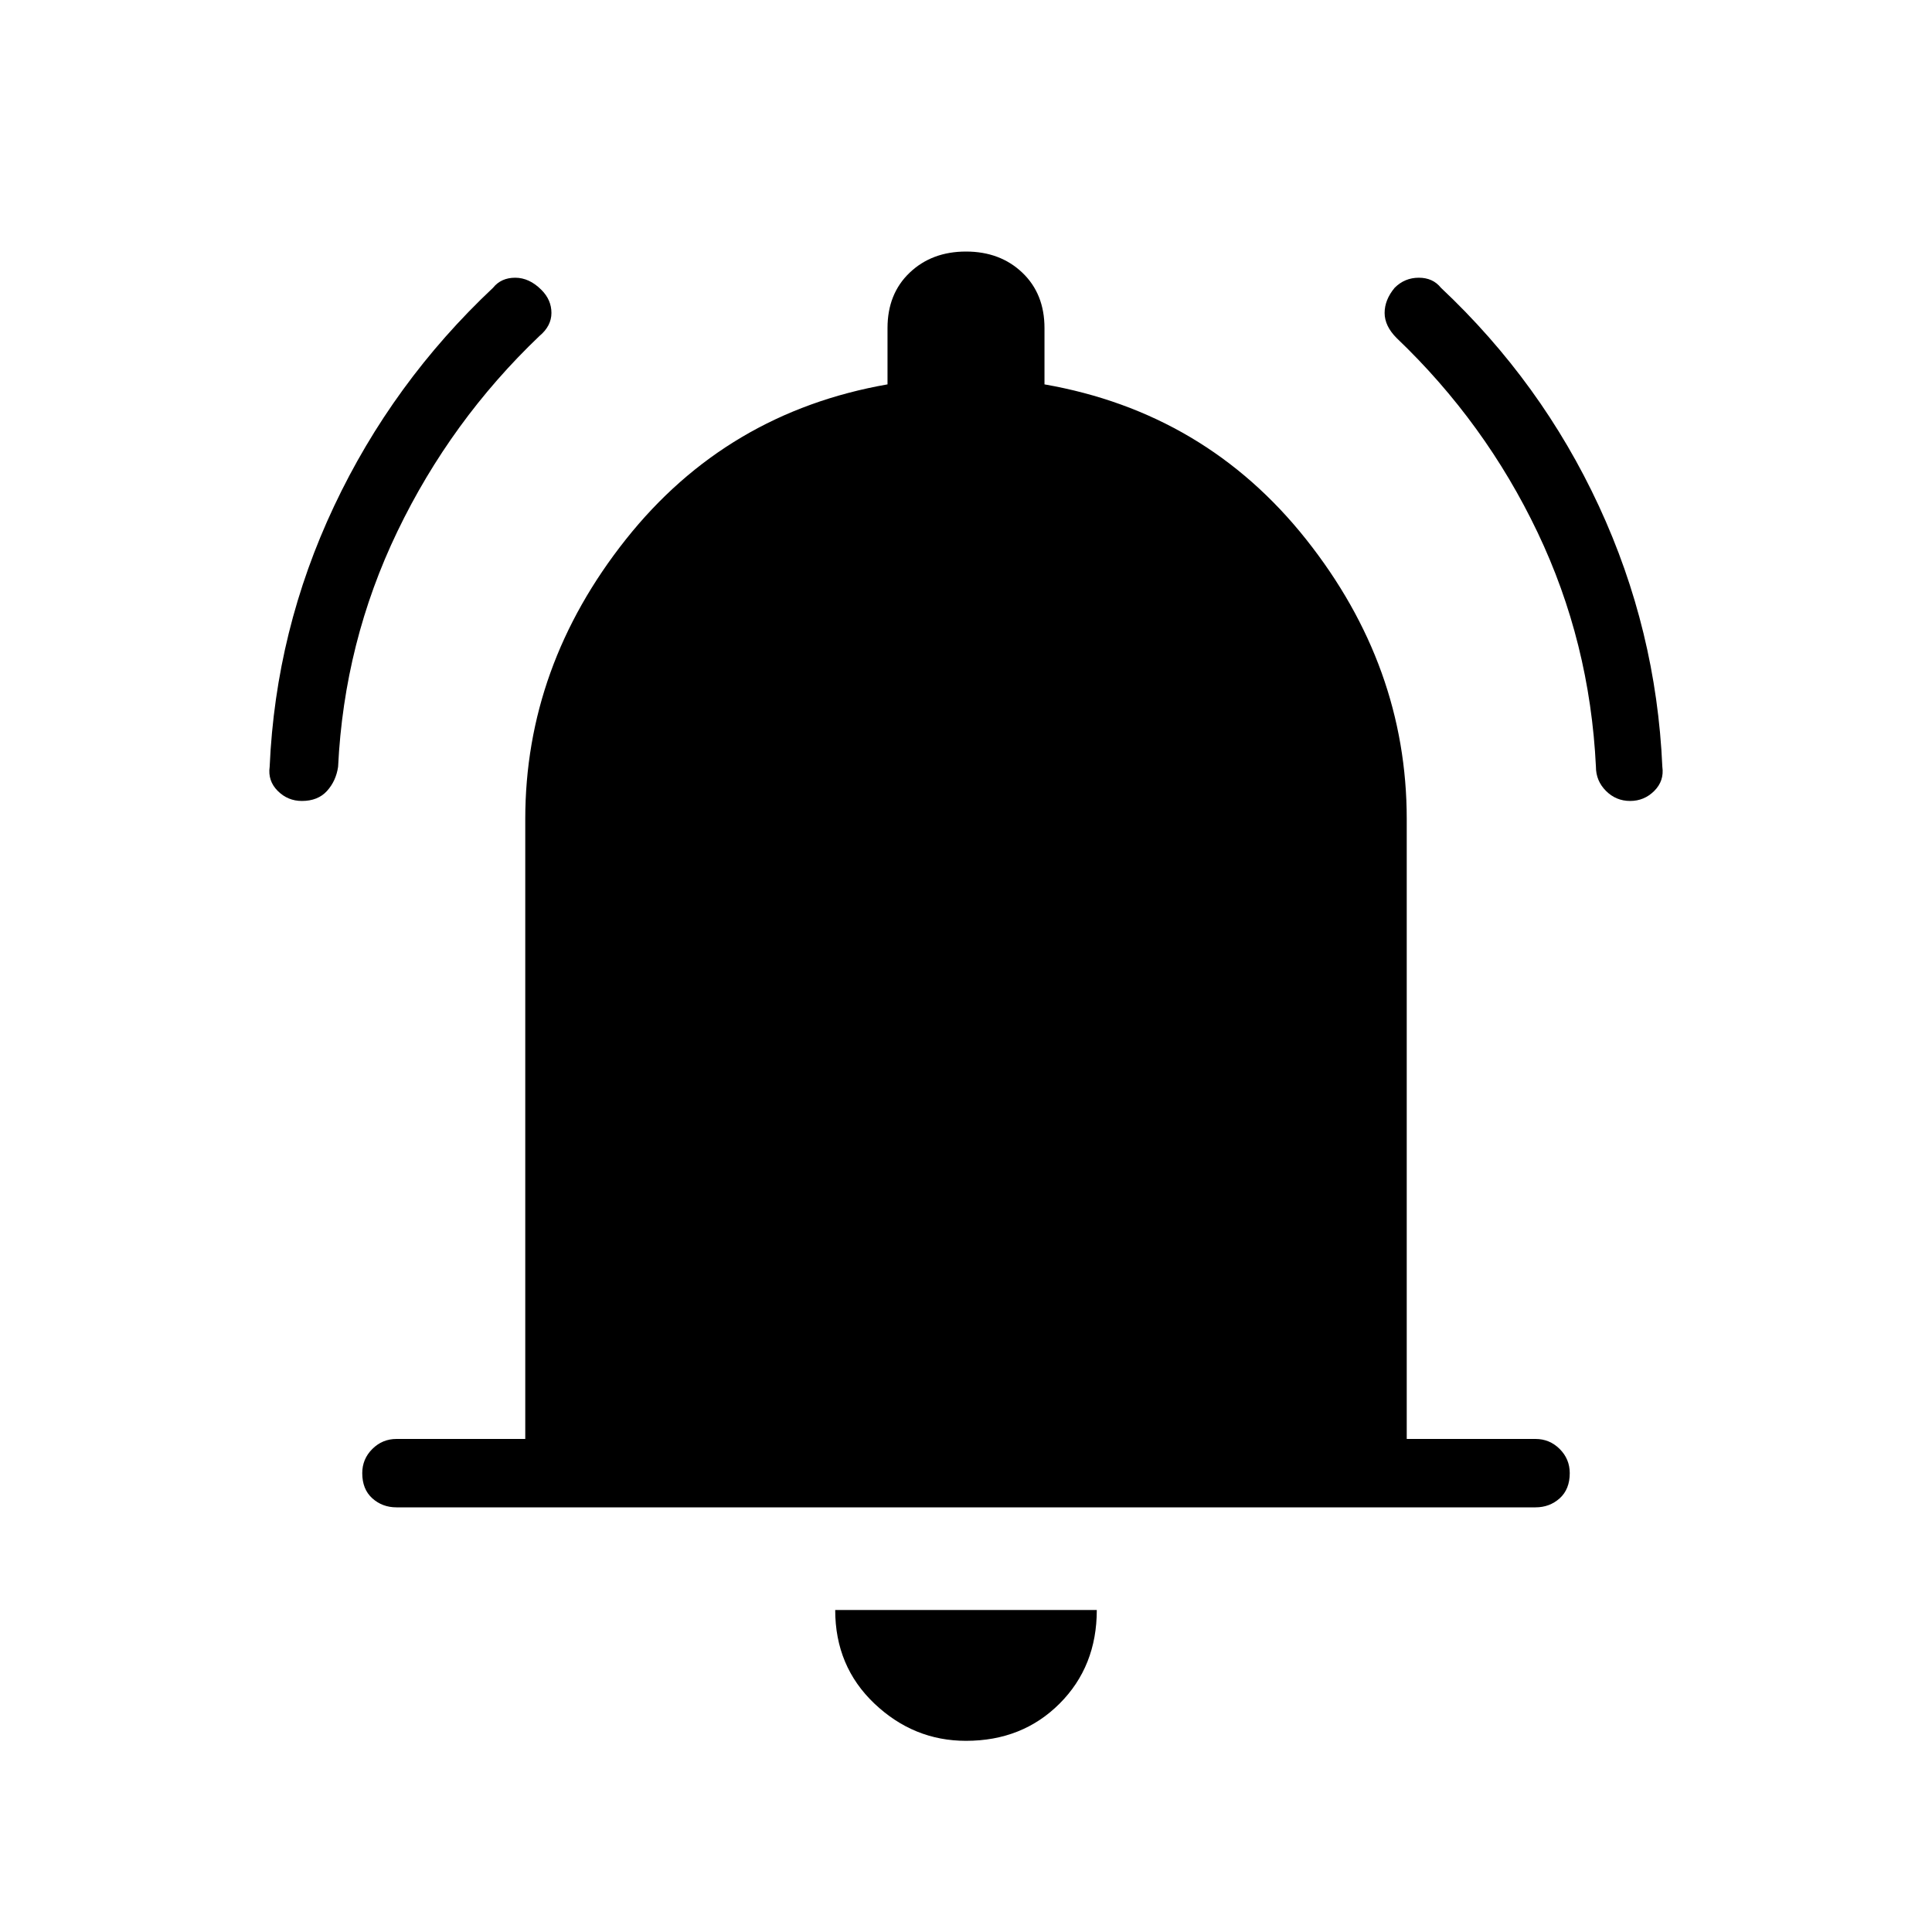<svg xmlns="http://www.w3.org/2000/svg" height="40" width="40"><path d="M6.25 16.583Q5.958 16.583 5.75 16.375Q5.542 16.167 5.583 15.875Q5.708 13.042 6.917 10.479Q8.125 7.917 10.208 5.958Q10.375 5.75 10.667 5.75Q10.958 5.75 11.208 6Q11.417 6.208 11.417 6.479Q11.417 6.75 11.167 6.958Q9.333 8.708 8.229 11Q7.125 13.292 7 15.875Q6.958 16.167 6.771 16.375Q6.583 16.583 6.25 16.583ZM33.75 16.583Q33.458 16.583 33.25 16.375Q33.042 16.167 33.042 15.875Q32.917 13.292 31.833 11.021Q30.75 8.75 28.917 7Q28.667 6.75 28.667 6.479Q28.667 6.208 28.875 5.958Q29.083 5.75 29.375 5.75Q29.667 5.75 29.833 5.958Q31.917 7.917 33.104 10.479Q34.292 13.042 34.417 15.875Q34.458 16.167 34.25 16.375Q34.042 16.583 33.75 16.583ZM8.208 31.208Q7.917 31.208 7.708 31.021Q7.5 30.833 7.5 30.5Q7.5 30.208 7.708 30Q7.917 29.792 8.208 29.792H10.875V16.958Q10.875 13.792 12.958 11.167Q15.042 8.542 18.375 7.958V6.792Q18.375 6.083 18.833 5.646Q19.292 5.208 20 5.208Q20.708 5.208 21.167 5.646Q21.625 6.083 21.625 6.792V7.958Q24.958 8.542 27.042 11.167Q29.125 13.792 29.125 16.958V29.792H31.792Q32.083 29.792 32.292 30Q32.5 30.208 32.5 30.5Q32.5 30.833 32.292 31.021Q32.083 31.208 31.792 31.208ZM20 36.042Q18.917 36.042 18.104 35.271Q17.292 34.5 17.292 33.333H22.708Q22.708 34.5 21.938 35.271Q21.167 36.042 20 36.042Z"/></svg>